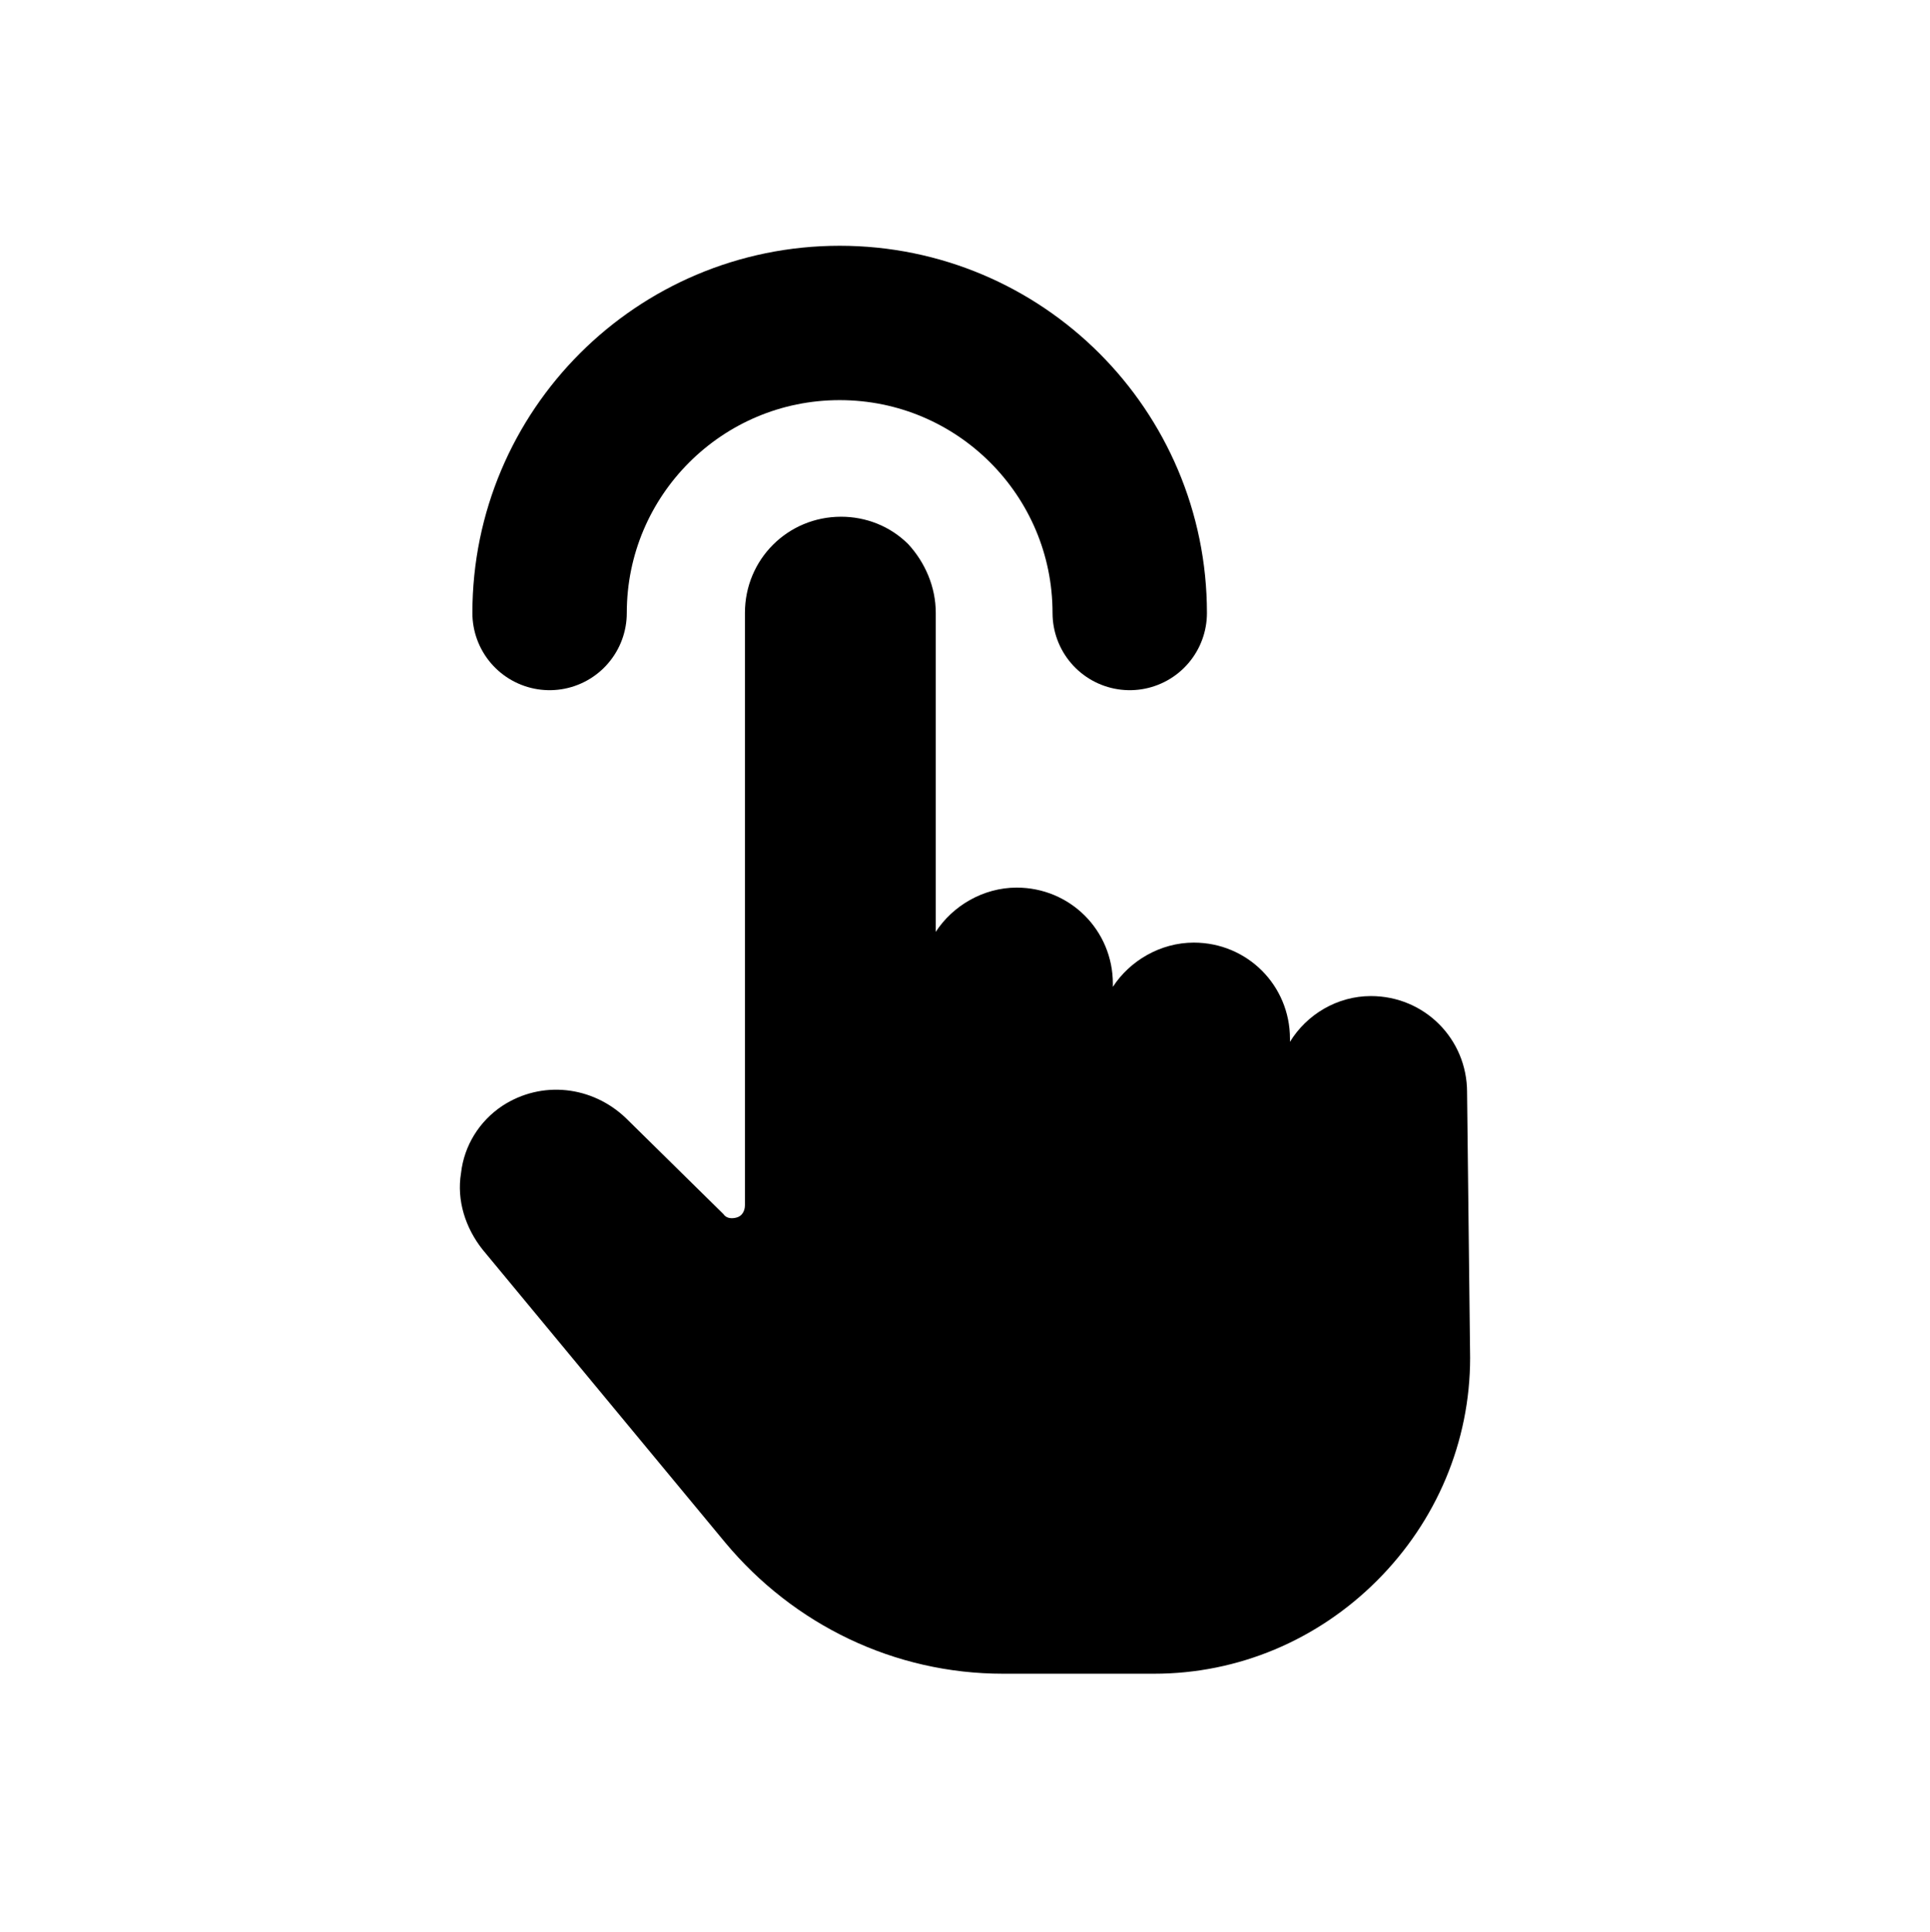 <?xml version="1.0" encoding="UTF-8"?>
<svg id="b" xmlns="http://www.w3.org/2000/svg" viewBox="0 0 500 500.69">
  <defs>
    <style>
      .cls-1 {
        stroke-width: 0px;
      }

      .cls-2 {
        fill: none;
        stroke: #000;
        stroke-linecap: round;
        stroke-miterlimit: 10;
        stroke-width: 40px;
      }
    </style>
  </defs>
  <path class="cls-1" d="m380.07,283.01c0-13.85-11.07-24.92-24.92-24.92-8.7,0-16.61,4.75-20.96,11.86v-.79c0-13.85-11.07-24.92-24.92-24.92-8.7,0-16.61,4.75-20.96,11.46v-.79c0-13.85-11.07-24.92-24.92-24.92-8.7,0-16.61,4.75-20.96,11.46v-82.65c0-6.72-2.76-13.05-7.12-17.79-4.75-4.75-11.07-7.12-17.4-7.12-13.85,0-24.92,11.07-24.92,24.92v153.45c0,1.58-.79,2.77-1.98,3.16-1.18.39-2.77.39-3.55-.79l-25.31-24.92c-8.7-8.31-21.76-9.88-32.03-3.16-5.93,3.96-9.88,10.28-10.68,17.4-1.18,7.12,1.18,14.24,5.54,19.78l62.88,75.94c17.79,21.36,43.89,34.01,71.98,34.01h39.16c21.76,0,42.32-8.7,57.74-24.12,15.42-15.42,24.12-36,24.12-57.74l-.79-68.82h.01Z"/>
  <path class="cls-2" d="m142.38,158.83c0-41.5,33.65-75.15,75.15-75.15s75.15,33.65,75.15,75.15"/>
</svg>
